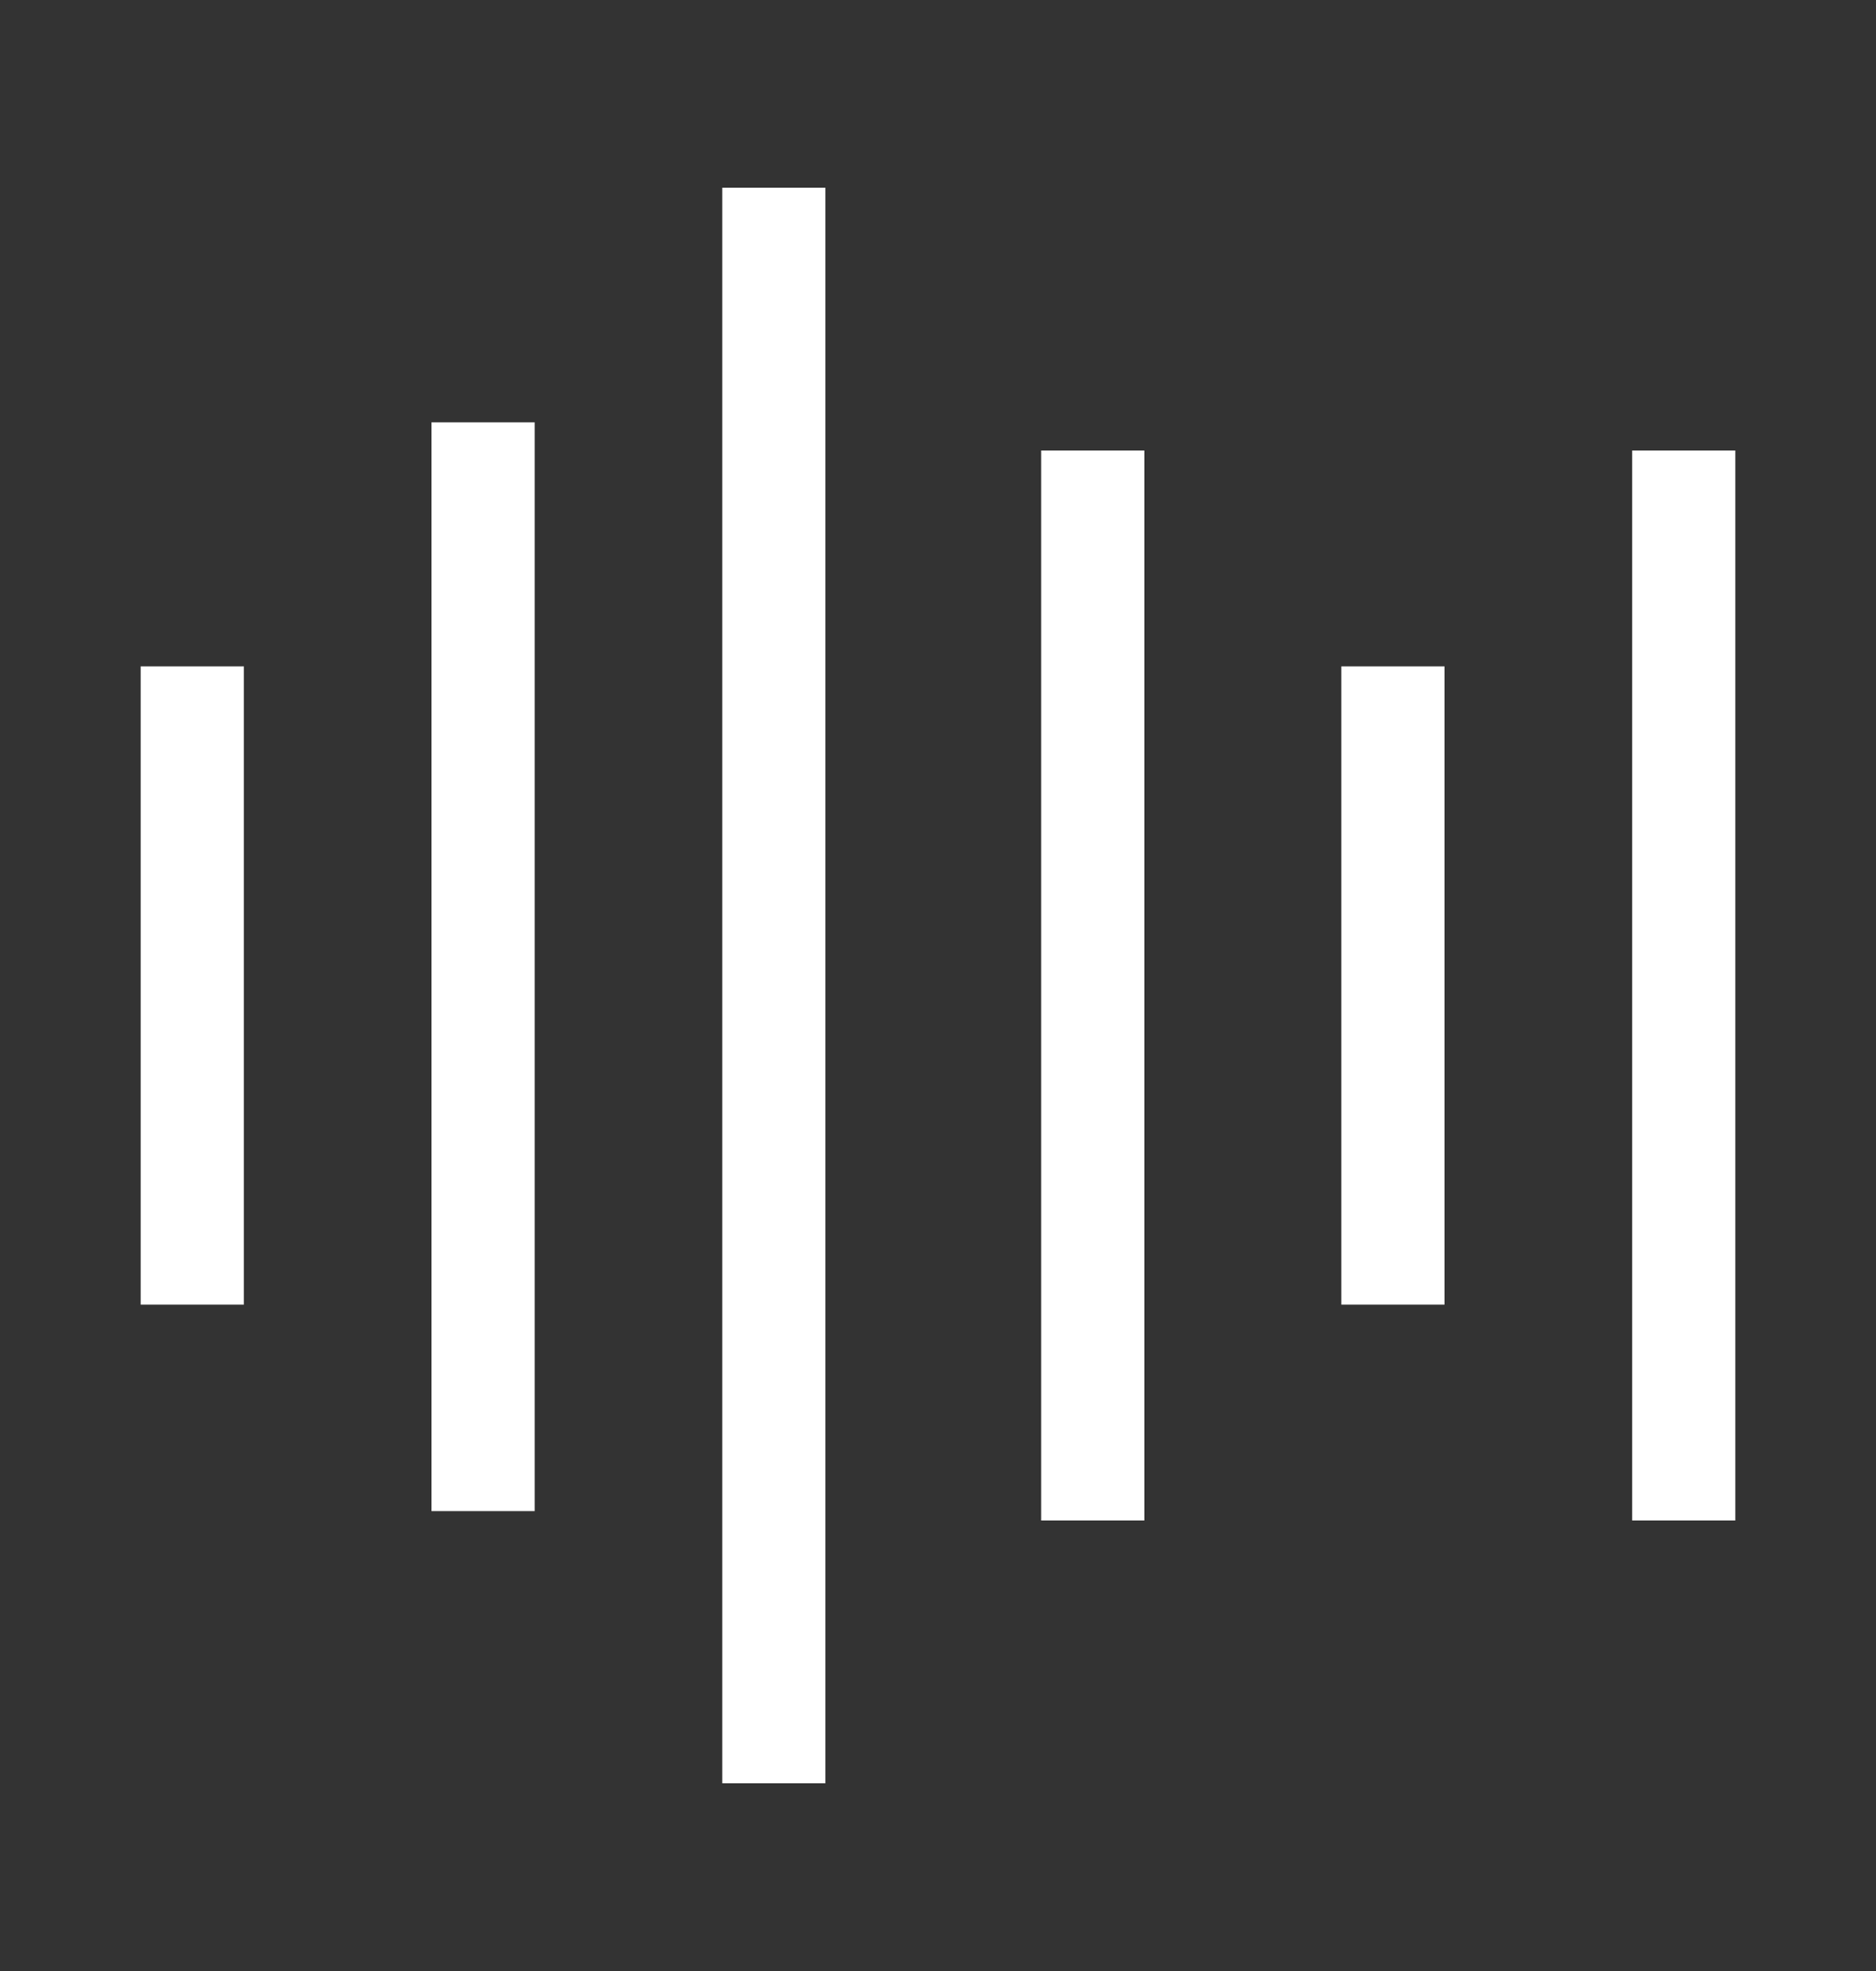 <?xml version="1.0" encoding="utf-8"?>
<!-- Generator: Adobe Illustrator 23.0.1, SVG Export Plug-In . SVG Version: 6.00 Build 0)  -->
<svg version="1.1" id="Livello_1" xmlns="http://www.w3.org/2000/svg" xmlns:xlink="http://www.w3.org/1999/xlink" x="0px" y="0px"
	 viewBox="0 0 20 21" style="enable-background:new 0 0 20 21;" xml:space="preserve">
<rect x="0" y="0" width="20" height="21" fill="#333333" stroke="none"/>
<style type="text/css">
	.st0{fill:#FFFFFF;}
</style>
<g>
	<path class="st0" d="M1.5,7.1h1.1v6.8H1.5V7.1z"/>
	<path class="st0" d="M14.3,7.1h1.1v6.8h-1.1V7.1z"/>
	<path class="st0" d="M4.6,4.5h1.1v11.6H4.6V4.5z"/>
	<path class="st0" d="M11.1,4.8h1.1v11.4h-1.1V4.8z"/>
	<path class="st0" d="M17.4,4.8h1.1v11.4h-1.1V4.8z"/>
	<path class="st0" d="M7.7,2h1.1v17H7.7V2z"/>
</g>
</svg>
